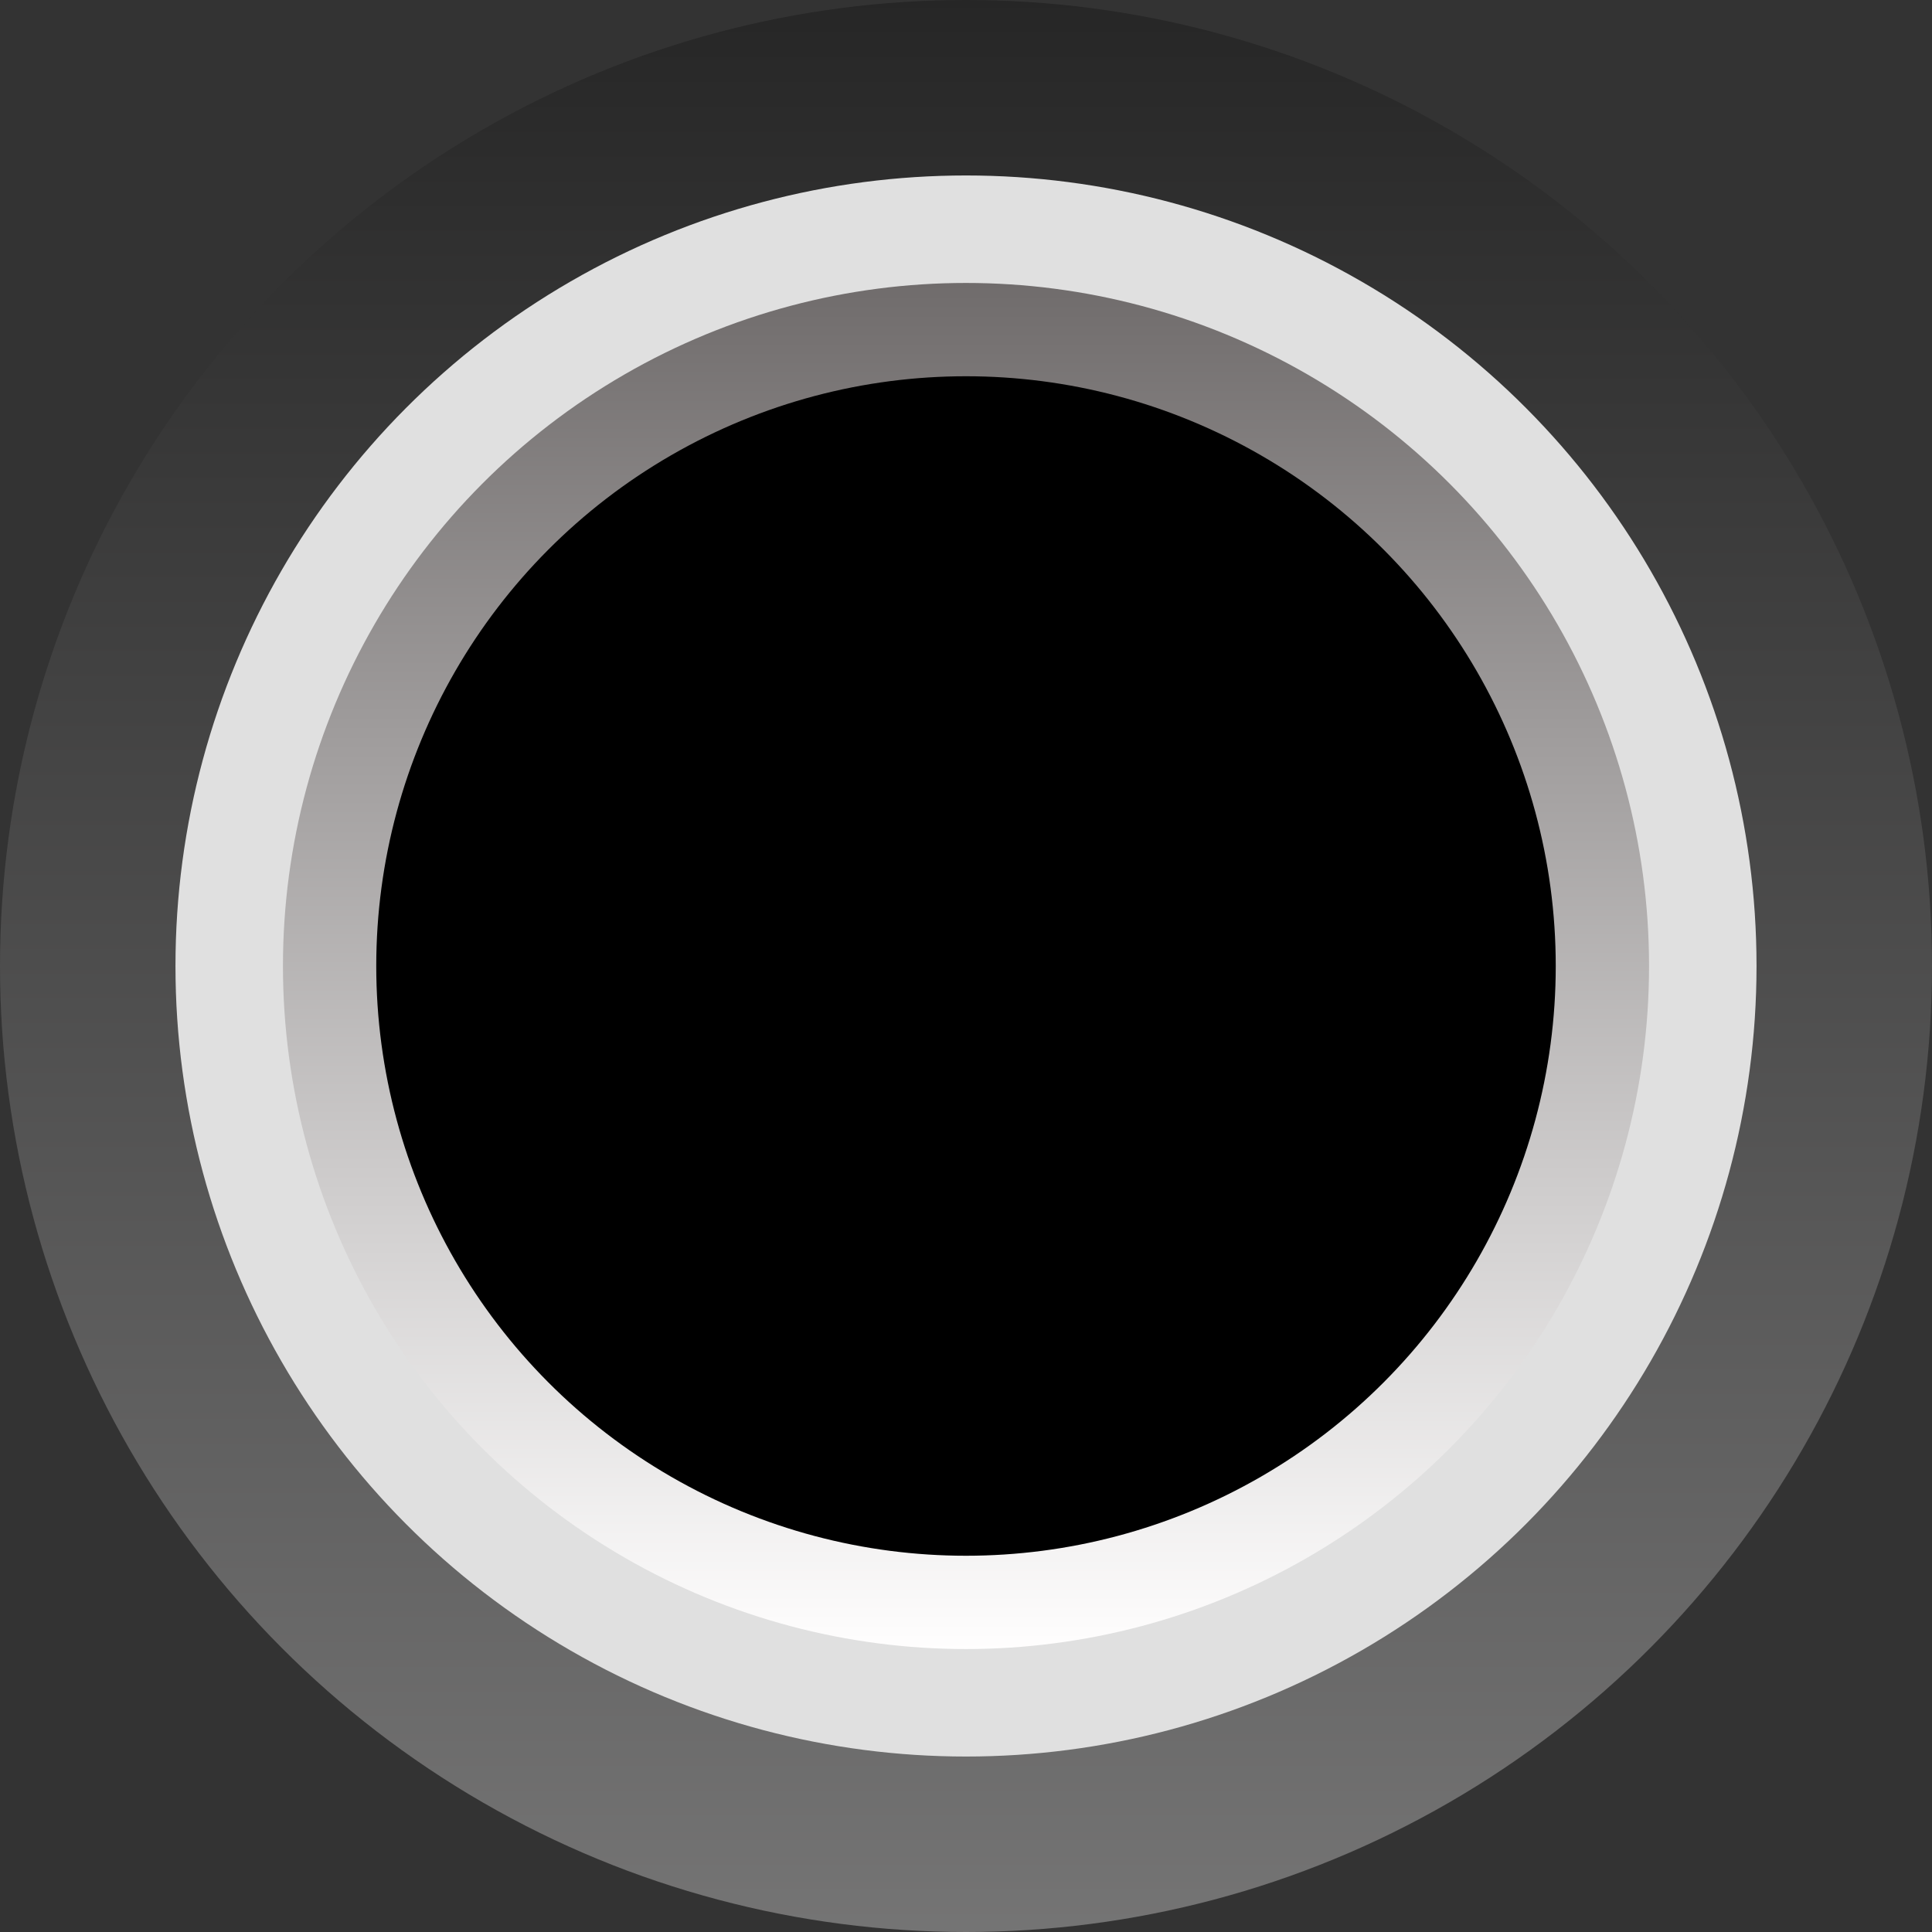 <?xml version="1.0" encoding="UTF-8" standalone="no"?>
<!-- Generator: Adobe Illustrator 25.0.0, SVG Export Plug-In . SVG Version: 6.00 Build 0)  -->

<svg
   version="1.0"
   id="svg15246"
   x="0px"
   y="0px"
   width="15.8px"
   height="15.8px"
   viewBox="0 0 15.8 15.8"
   enable-background="new 0 0 15.8 15.8"
   xml:space="preserve"
   sodipodi:docname="PlugPort.svg"
   inkscape:version="1.1 (c4e8f9ed74, 2021-05-24)"
   xmlns:inkscape="http://www.inkscape.org/namespaces/inkscape"
   xmlns:sodipodi="http://sodipodi.sourceforge.net/DTD/sodipodi-0.dtd"
   xmlns="http://www.w3.org/2000/svg"
   xmlns:svg="http://www.w3.org/2000/svg"><rect x="0" y="0" width="15.8" height="15.8" fill="#333333" stroke="none"/><defs
   id="defs157" />

<linearGradient
   id="SVGID_2_"
   gradientUnits="userSpaceOnUse"
   x1="355.221"
   y1="-3759.561"
   x2="377.735"
   y2="-3759.561"
   gradientTransform="matrix(0 1 -1 0 -4696.651 578.809)">
	<stop
   offset="0.006"
   style="stop-color:#FFFFFF"
   id="stop11" />
	<stop
   offset="1"
   style="stop-color:#454545"
   id="stop13" />
</linearGradient>


<linearGradient
   id="SVGID_3_"
   gradientUnits="userSpaceOnUse"
   x1="-8019.917"
   y1="2332.147"
   x2="-8002.089"
   y2="2332.147"
   gradientTransform="matrix(0 -1 1 0 -3269.237 -7065.716)">
	<stop
   offset="0.006"
   style="stop-color:#FFFFFF"
   id="stop20" />
	<stop
   offset="1"
   style="stop-color:#454545"
   id="stop22" />
</linearGradient>



<linearGradient
   id="SVGID_4_"
   gradientUnits="userSpaceOnUse"
   x1="-6757.924"
   y1="3834.656"
   x2="-6757.924"
   y2="3849.918"
   gradientTransform="matrix(-1 0 0 1 -7695.014 -2897)">
	<stop
   offset="0"
   style="stop-color:#FFFEFE"
   id="stop31" />
	<stop
   offset="1"
   style="stop-color:#5E5E5E"
   id="stop33" />
</linearGradient>


<linearGradient
   id="SVGID_5_"
   gradientUnits="userSpaceOnUse"
   x1="-6757.924"
   y1="3848.083"
   x2="-6757.924"
   y2="3836.491"
   gradientTransform="matrix(-1 0 0 1 -7695.014 -2897)">
	<stop
   offset="0"
   style="stop-color:#FFFEFE"
   id="stop40" />
	<stop
   offset="1"
   style="stop-color:#383636"
   id="stop42" />
</linearGradient>


<sodipodi:namedview
   bordercolor="#666666"
   borderopacity="1.0"
   fit-margin-bottom="0"
   fit-margin-left="0"
   fit-margin-right="0"
   fit-margin-top="0"
   id="base"
   inkscape:current-layer="svg15246"
   inkscape:cx="9.7740969"
   inkscape:cy="20.981046"
   inkscape:document-units="mm"
   inkscape:pageopacity="0.0"
   inkscape:pageshadow="2"
   inkscape:snap-bbox="true"
   inkscape:snap-bbox-midpoints="true"
   inkscape:snap-nodes="false"
   inkscape:snap-others="false"
   inkscape:window-height="882"
   inkscape:window-maximized="0"
   inkscape:window-width="1600"
   inkscape:window-x="0"
   inkscape:window-y="18"
   inkscape:zoom="9.7707237"
   pagecolor="#ffffff"
   showgrid="false"
   units="px"
   inkscape:pagecheckerboard="0">
	</sodipodi:namedview>




<linearGradient
   id="SVGID_11_"
   gradientUnits="userSpaceOnUse"
   x1="-8066.659"
   y1="2299.031"
   x2="-8048.83"
   y2="2299.031"
   gradientTransform="matrix(0 -1 1 0 -3269.237 -7065.716)">
	<stop
   offset="0"
   style="stop-color:#8C8B8B"
   id="stop93" />
	<stop
   offset="1"
   style="stop-color:#454545"
   id="stop95" />
</linearGradient>






<linearGradient
   id="SVGID_16_"
   gradientUnits="userSpaceOnUse"
   x1="-2831.543"
   y1="3096.308"
   x2="-2831.543"
   y2="3080.508"
   gradientTransform="matrix(1 0 0 1 2839.443 -3080.508)">
	<stop
   offset="0"
   style="stop-color:#FFFEFE"
   id="stop138" />
	<stop
   offset="1"
   style="stop-color:#0A0A0A"
   id="stop140" />
</linearGradient>
<circle
   opacity="0.32"
   fill="url(#SVGID_16_)"
   cx="7.9"
   cy="7.9"
   r="7.9"
   id="circle143" />
<circle
   fill="#E0E0E0"
   cx="7.9"
   cy="7.9"
   r="6.465"
   id="circle145" />
<linearGradient
   id="SVGID_17_"
   gradientUnits="userSpaceOnUse"
   x1="-2802.253"
   y1="3043.806"
   x2="-2813.425"
   y2="3043.806"
   gradientTransform="matrix(-3.491481e-15 1 -1 -3.491481e-15 3051.706 2815.739)">
	<stop
   offset="0"
   style="stop-color:#FFFEFE"
   id="stop147" />
	<stop
   offset="1"
   style="stop-color:#706C6C"
   id="stop149" />
</linearGradient>
<circle
   fill="url(#SVGID_17_)"
   cx="7.9"
   cy="7.9"
   r="5.586"
   id="circle152" />
<circle
   cx="7.9"
   cy="7.9"
   r="4.823"
   id="circle154" />
</svg>
